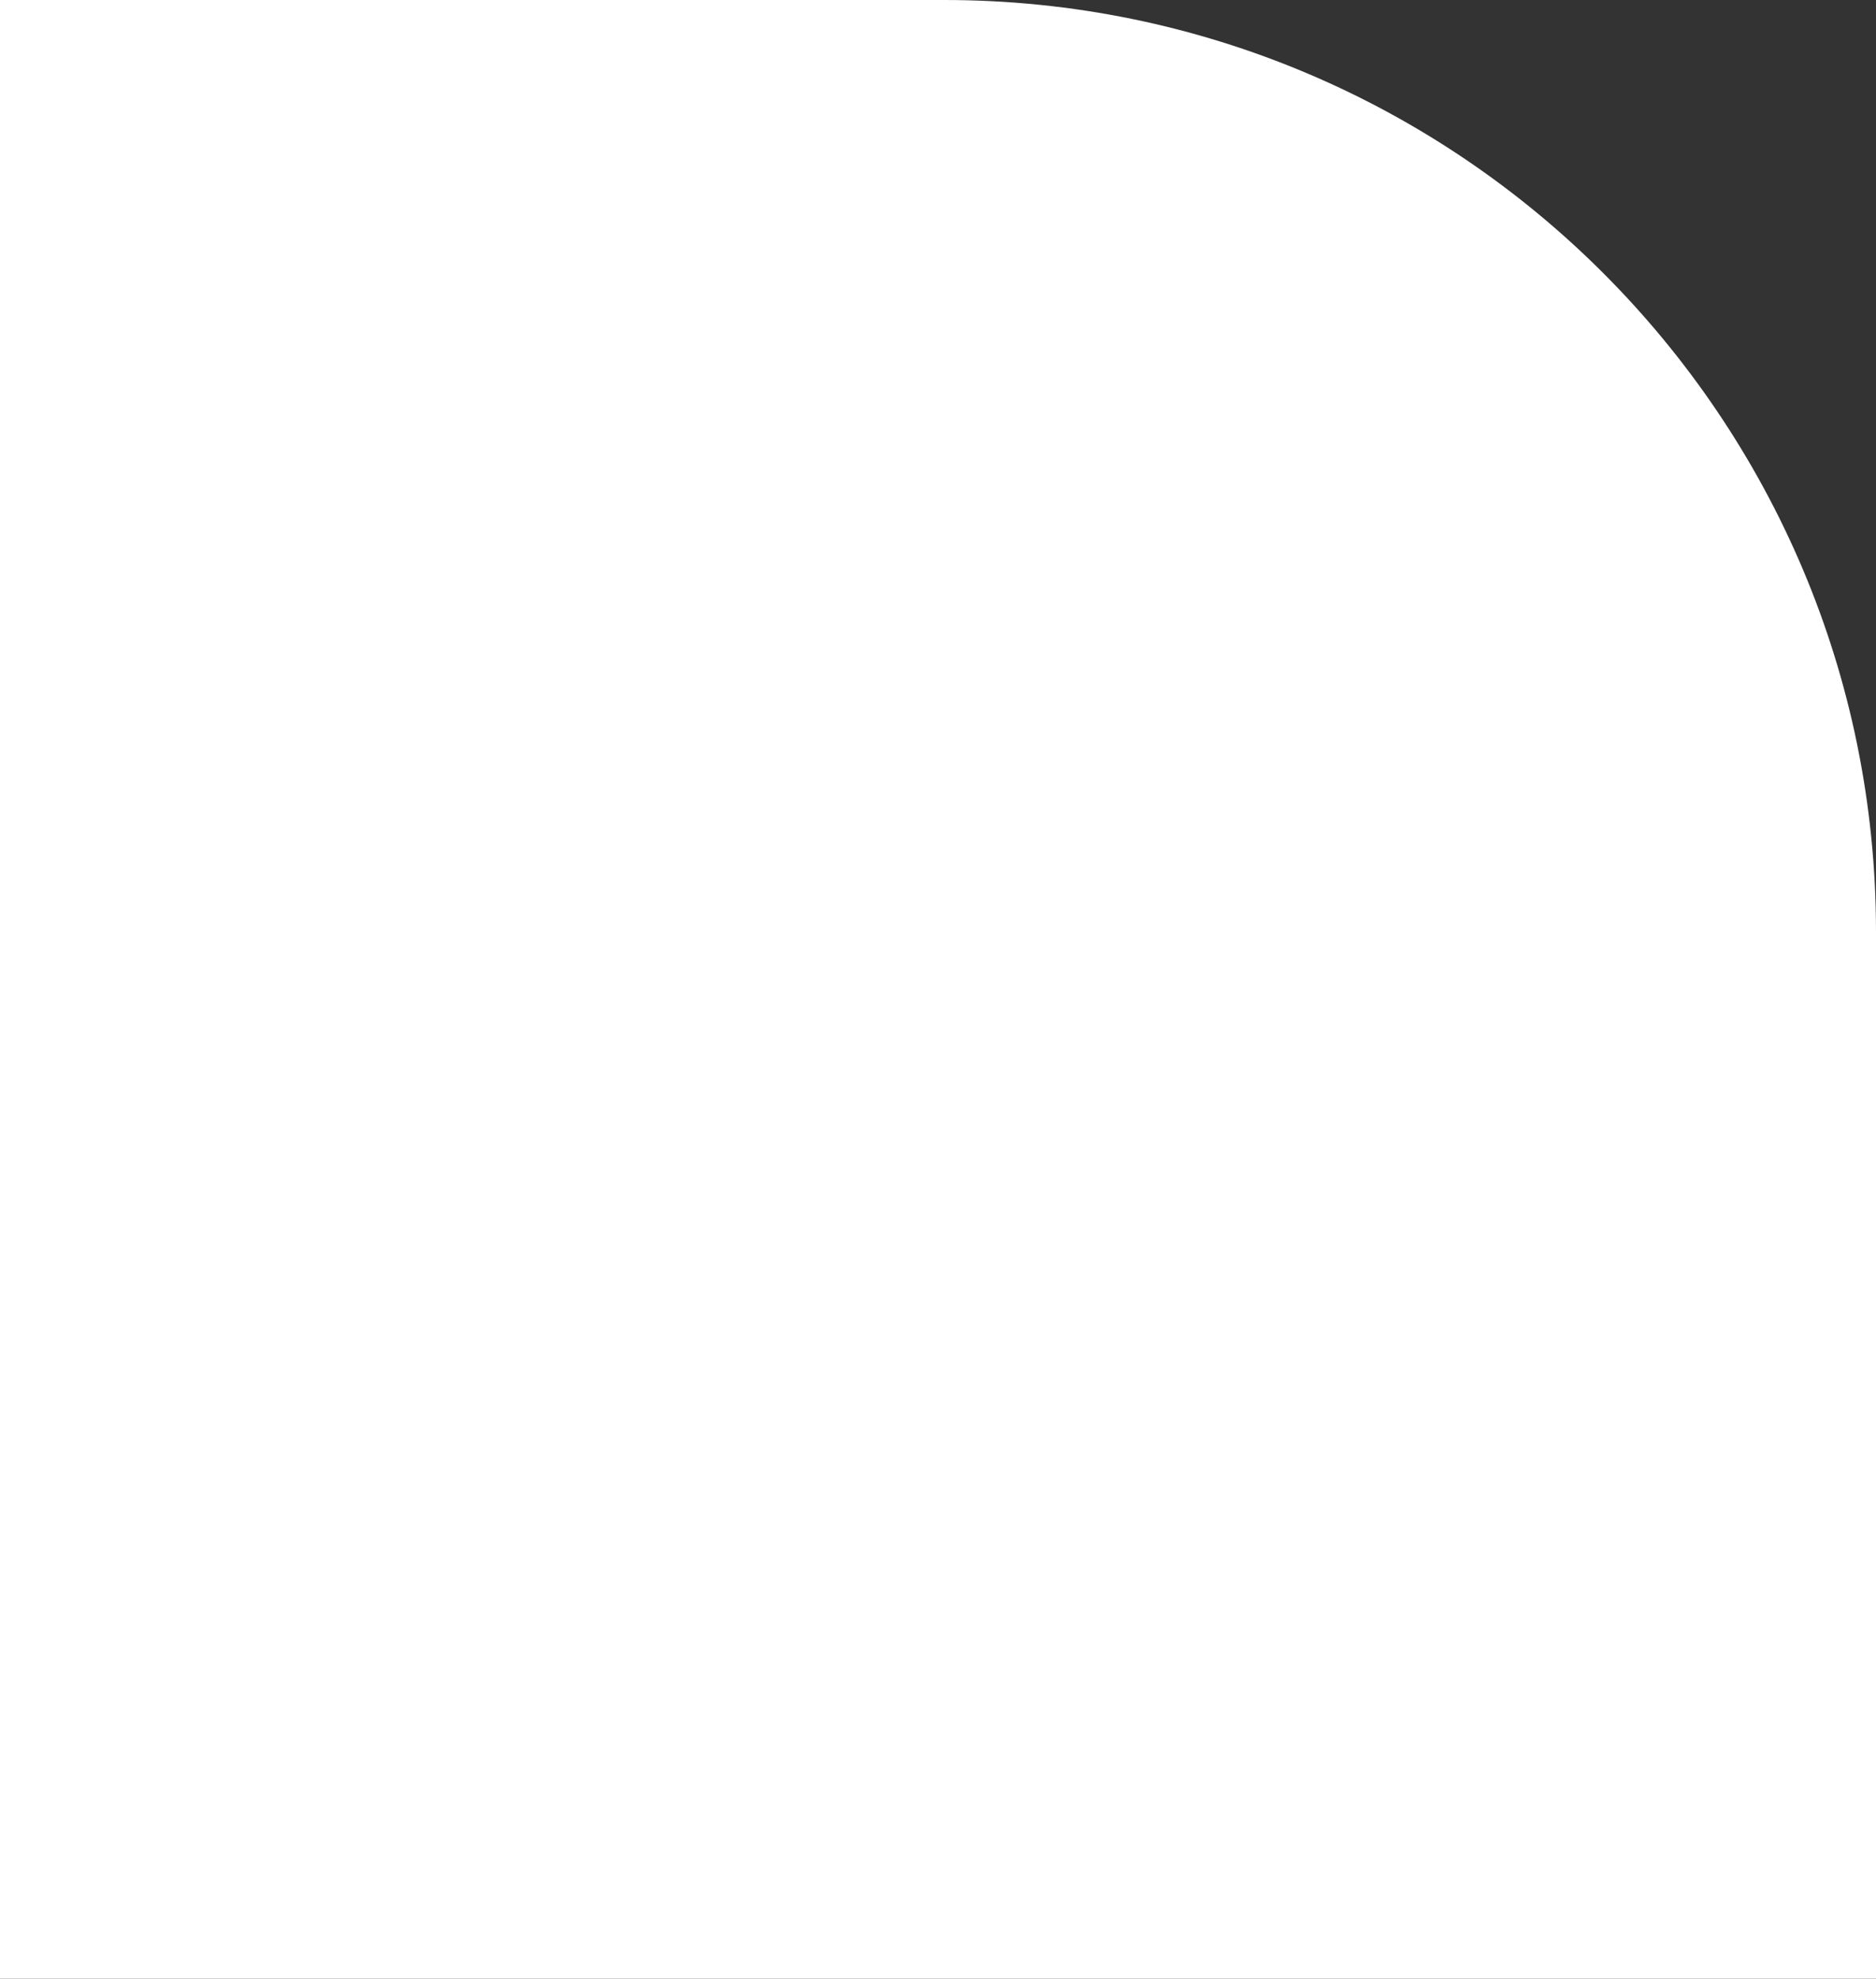 <svg width="604" height="637" viewBox="0 0 604 637" fill="none" xmlns="http://www.w3.org/2000/svg">
<rect x="0" y="0" width="604" height="637" fill="#333333" stroke="none"/>
<path d="M0 0H304C469.685 0 604 134.315 604 300V637H0V0Z" fill="white"/>
</svg>
